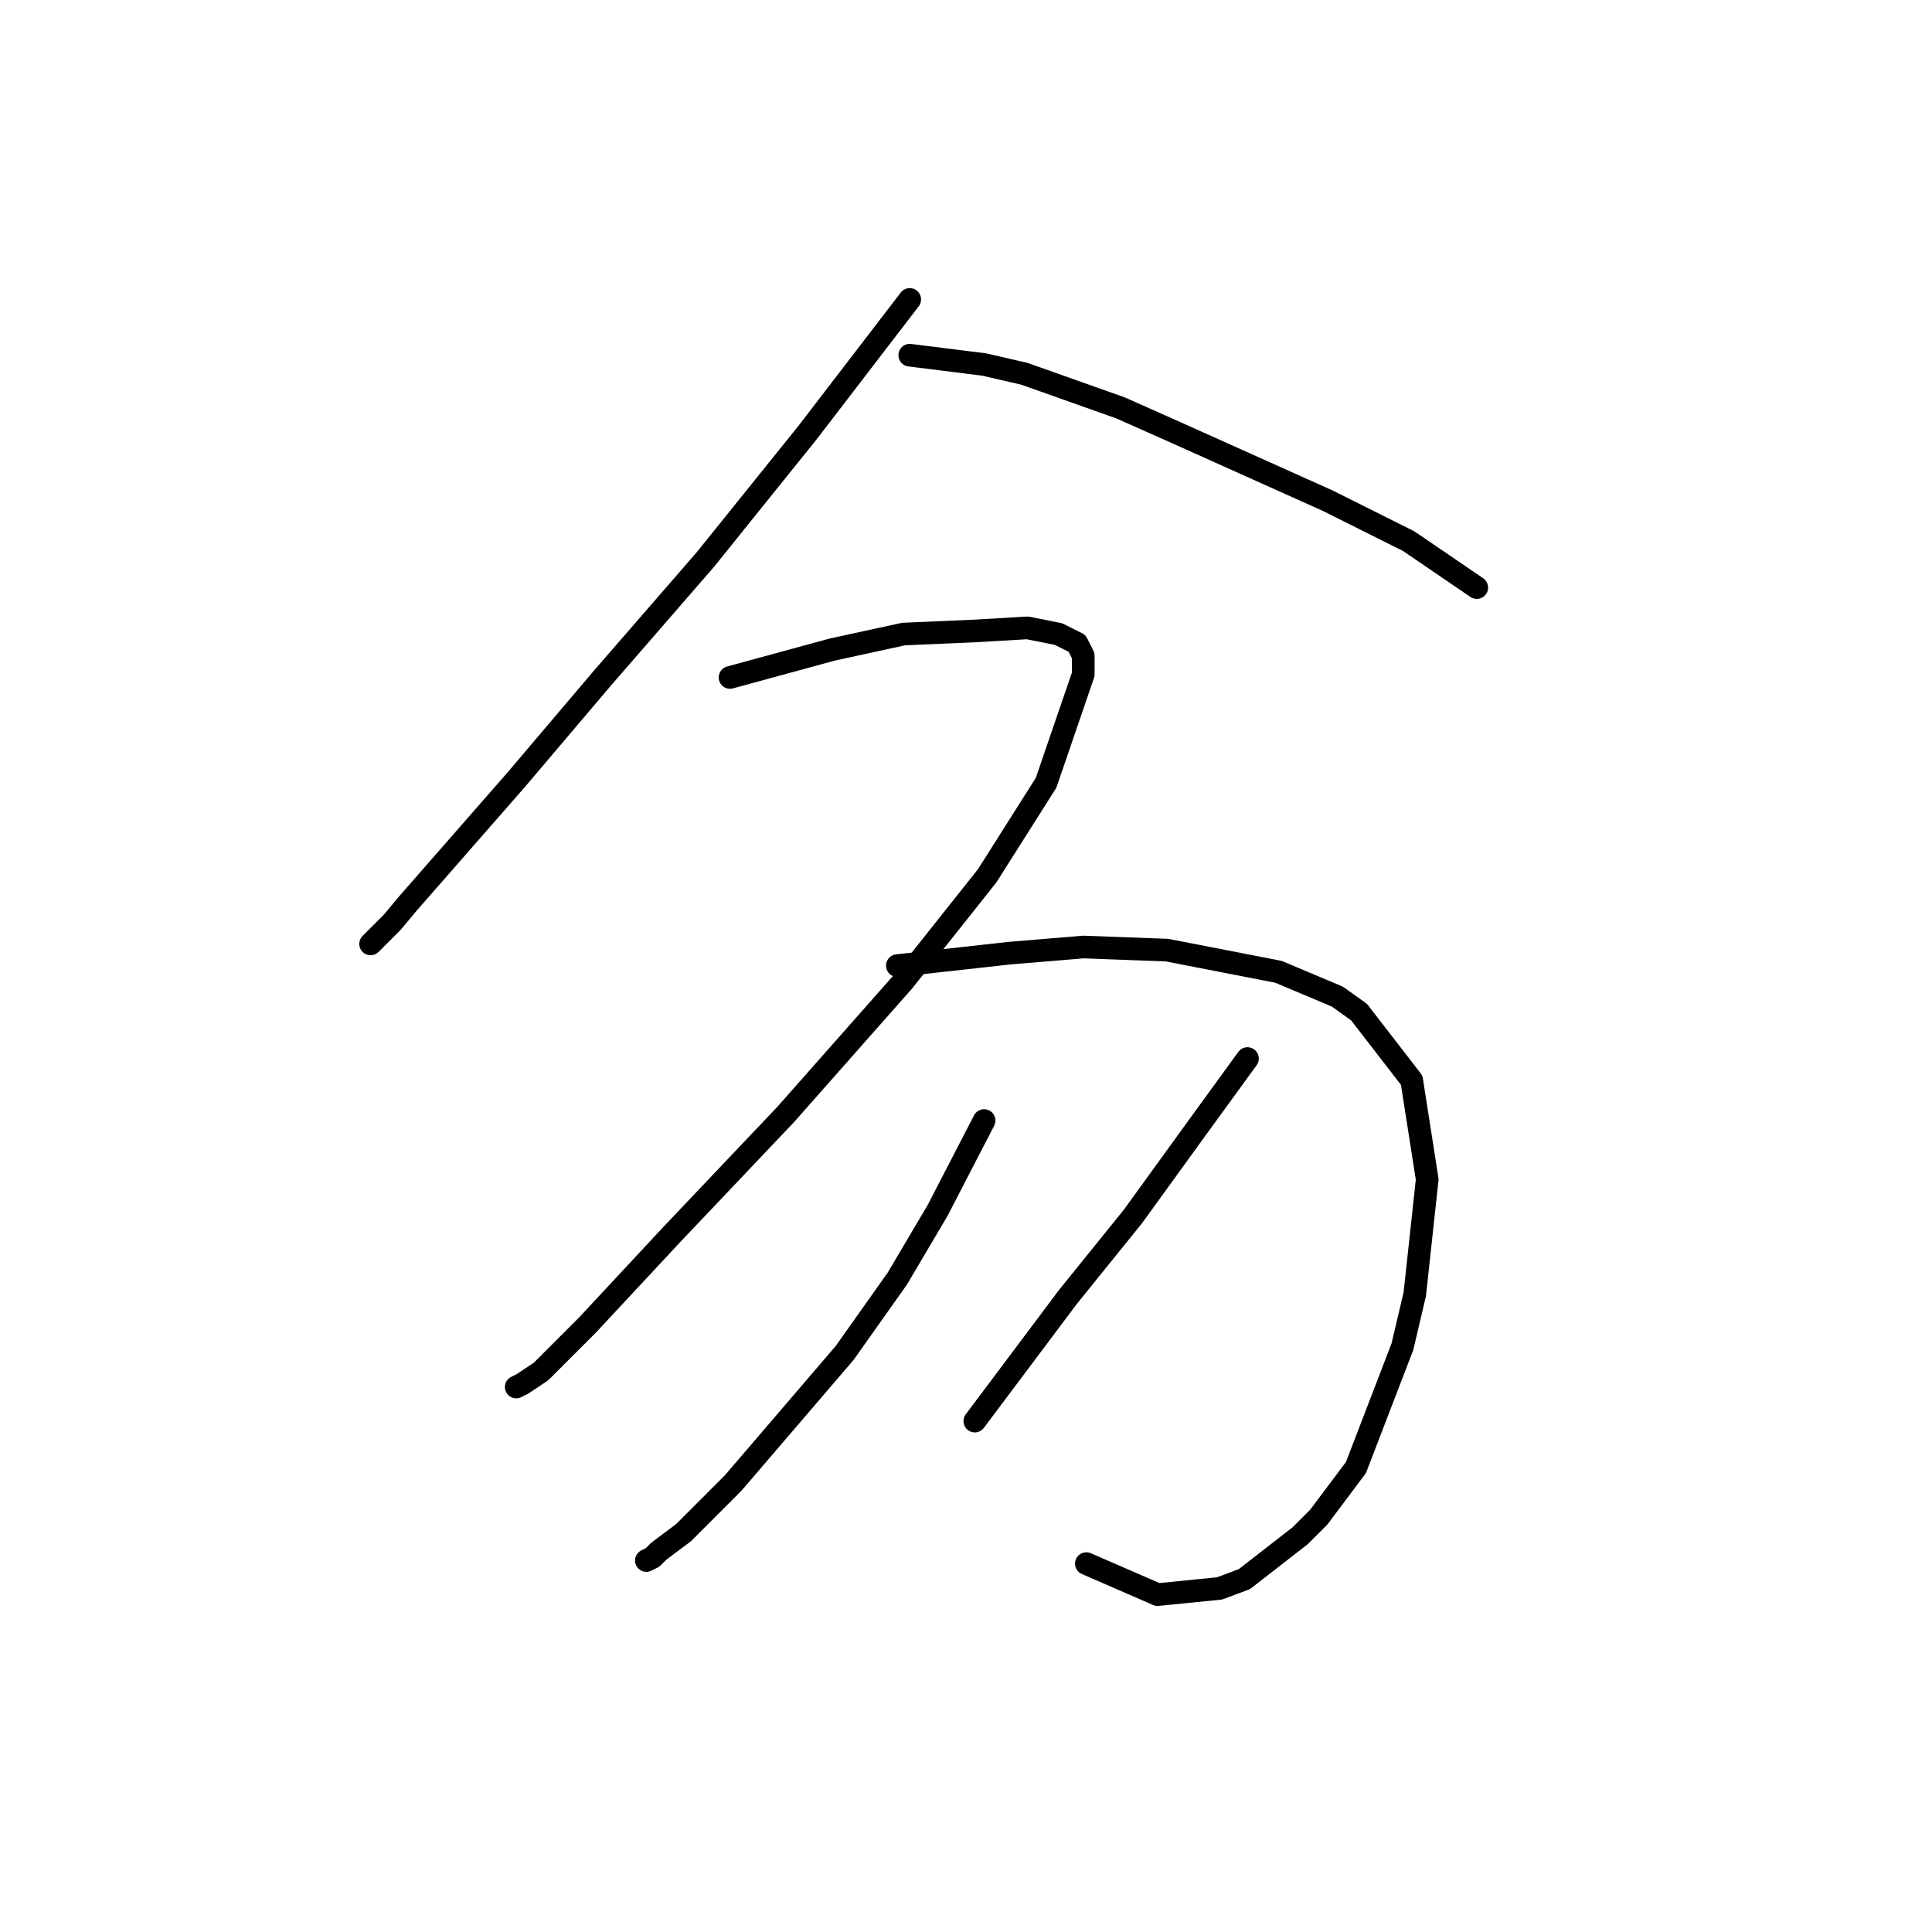 <?xml version="1.0" standalone="no"?>
    <svg width="256" height="256" xmlns="http://www.w3.org/2000/svg" version="1.1">
    <polyline stroke="black" stroke-width="3" stroke-linecap="round" fill="transparent" stroke-linejoin="round" points="120.546 39.675 106.997 57.33 93.448 74.163 79.899 89.765 68.403 103.314 59.781 113.168 54.033 119.737 51.98 122.2 49.106 125.074 49.106 125.074 " />
        <polyline stroke="black" stroke-width="3" stroke-linecap="round" fill="transparent" stroke-linejoin="round" points="120.546 47.066 130.399 48.297 135.737 49.529 148.465 54.045 155.855 57.33 175.973 66.362 186.648 71.7 195.68 77.858 195.68 77.858 " />
        <polyline stroke="black" stroke-width="3" stroke-linecap="round" fill="transparent" stroke-linejoin="round" points="96.733 89.765 110.281 86.07 119.725 84.017 129.168 83.606 136.147 83.196 140.253 84.017 142.717 85.249 143.538 86.891 143.538 89.354 138.611 103.724 130.81 116.042 119.725 130.001 104.123 147.655 88.932 163.668 77.846 175.574 71.688 181.733 69.224 183.375 68.403 183.786 68.403 183.786 " />
        <polyline stroke="black" stroke-width="3" stroke-linecap="round" fill="transparent" stroke-linejoin="round" points="118.903 127.948 133.684 126.306 143.538 125.485 154.623 125.895 169.404 128.769 177.204 132.054 180.078 134.107 187.058 143.139 189.111 156.277 187.469 171.469 185.826 178.448 179.668 194.461 174.741 201.03 172.278 203.493 164.887 209.241 161.603 210.473 153.391 211.294 143.948 207.188 143.948 207.188 " />
        <polyline stroke="black" stroke-width="3" stroke-linecap="round" fill="transparent" stroke-linejoin="round" points="130.399 148.477 124.241 160.383 118.903 169.416 111.924 179.269 97.143 196.513 90.574 203.083 87.289 205.546 86.468 206.367 85.647 206.778 85.647 206.778 " />
        <polyline stroke="black" stroke-width="3" stroke-linecap="round" fill="transparent" stroke-linejoin="round" points="165.298 140.265 158.729 149.298 150.107 161.204 141.485 171.879 129.168 188.302 129.168 188.302 " />
        </svg>